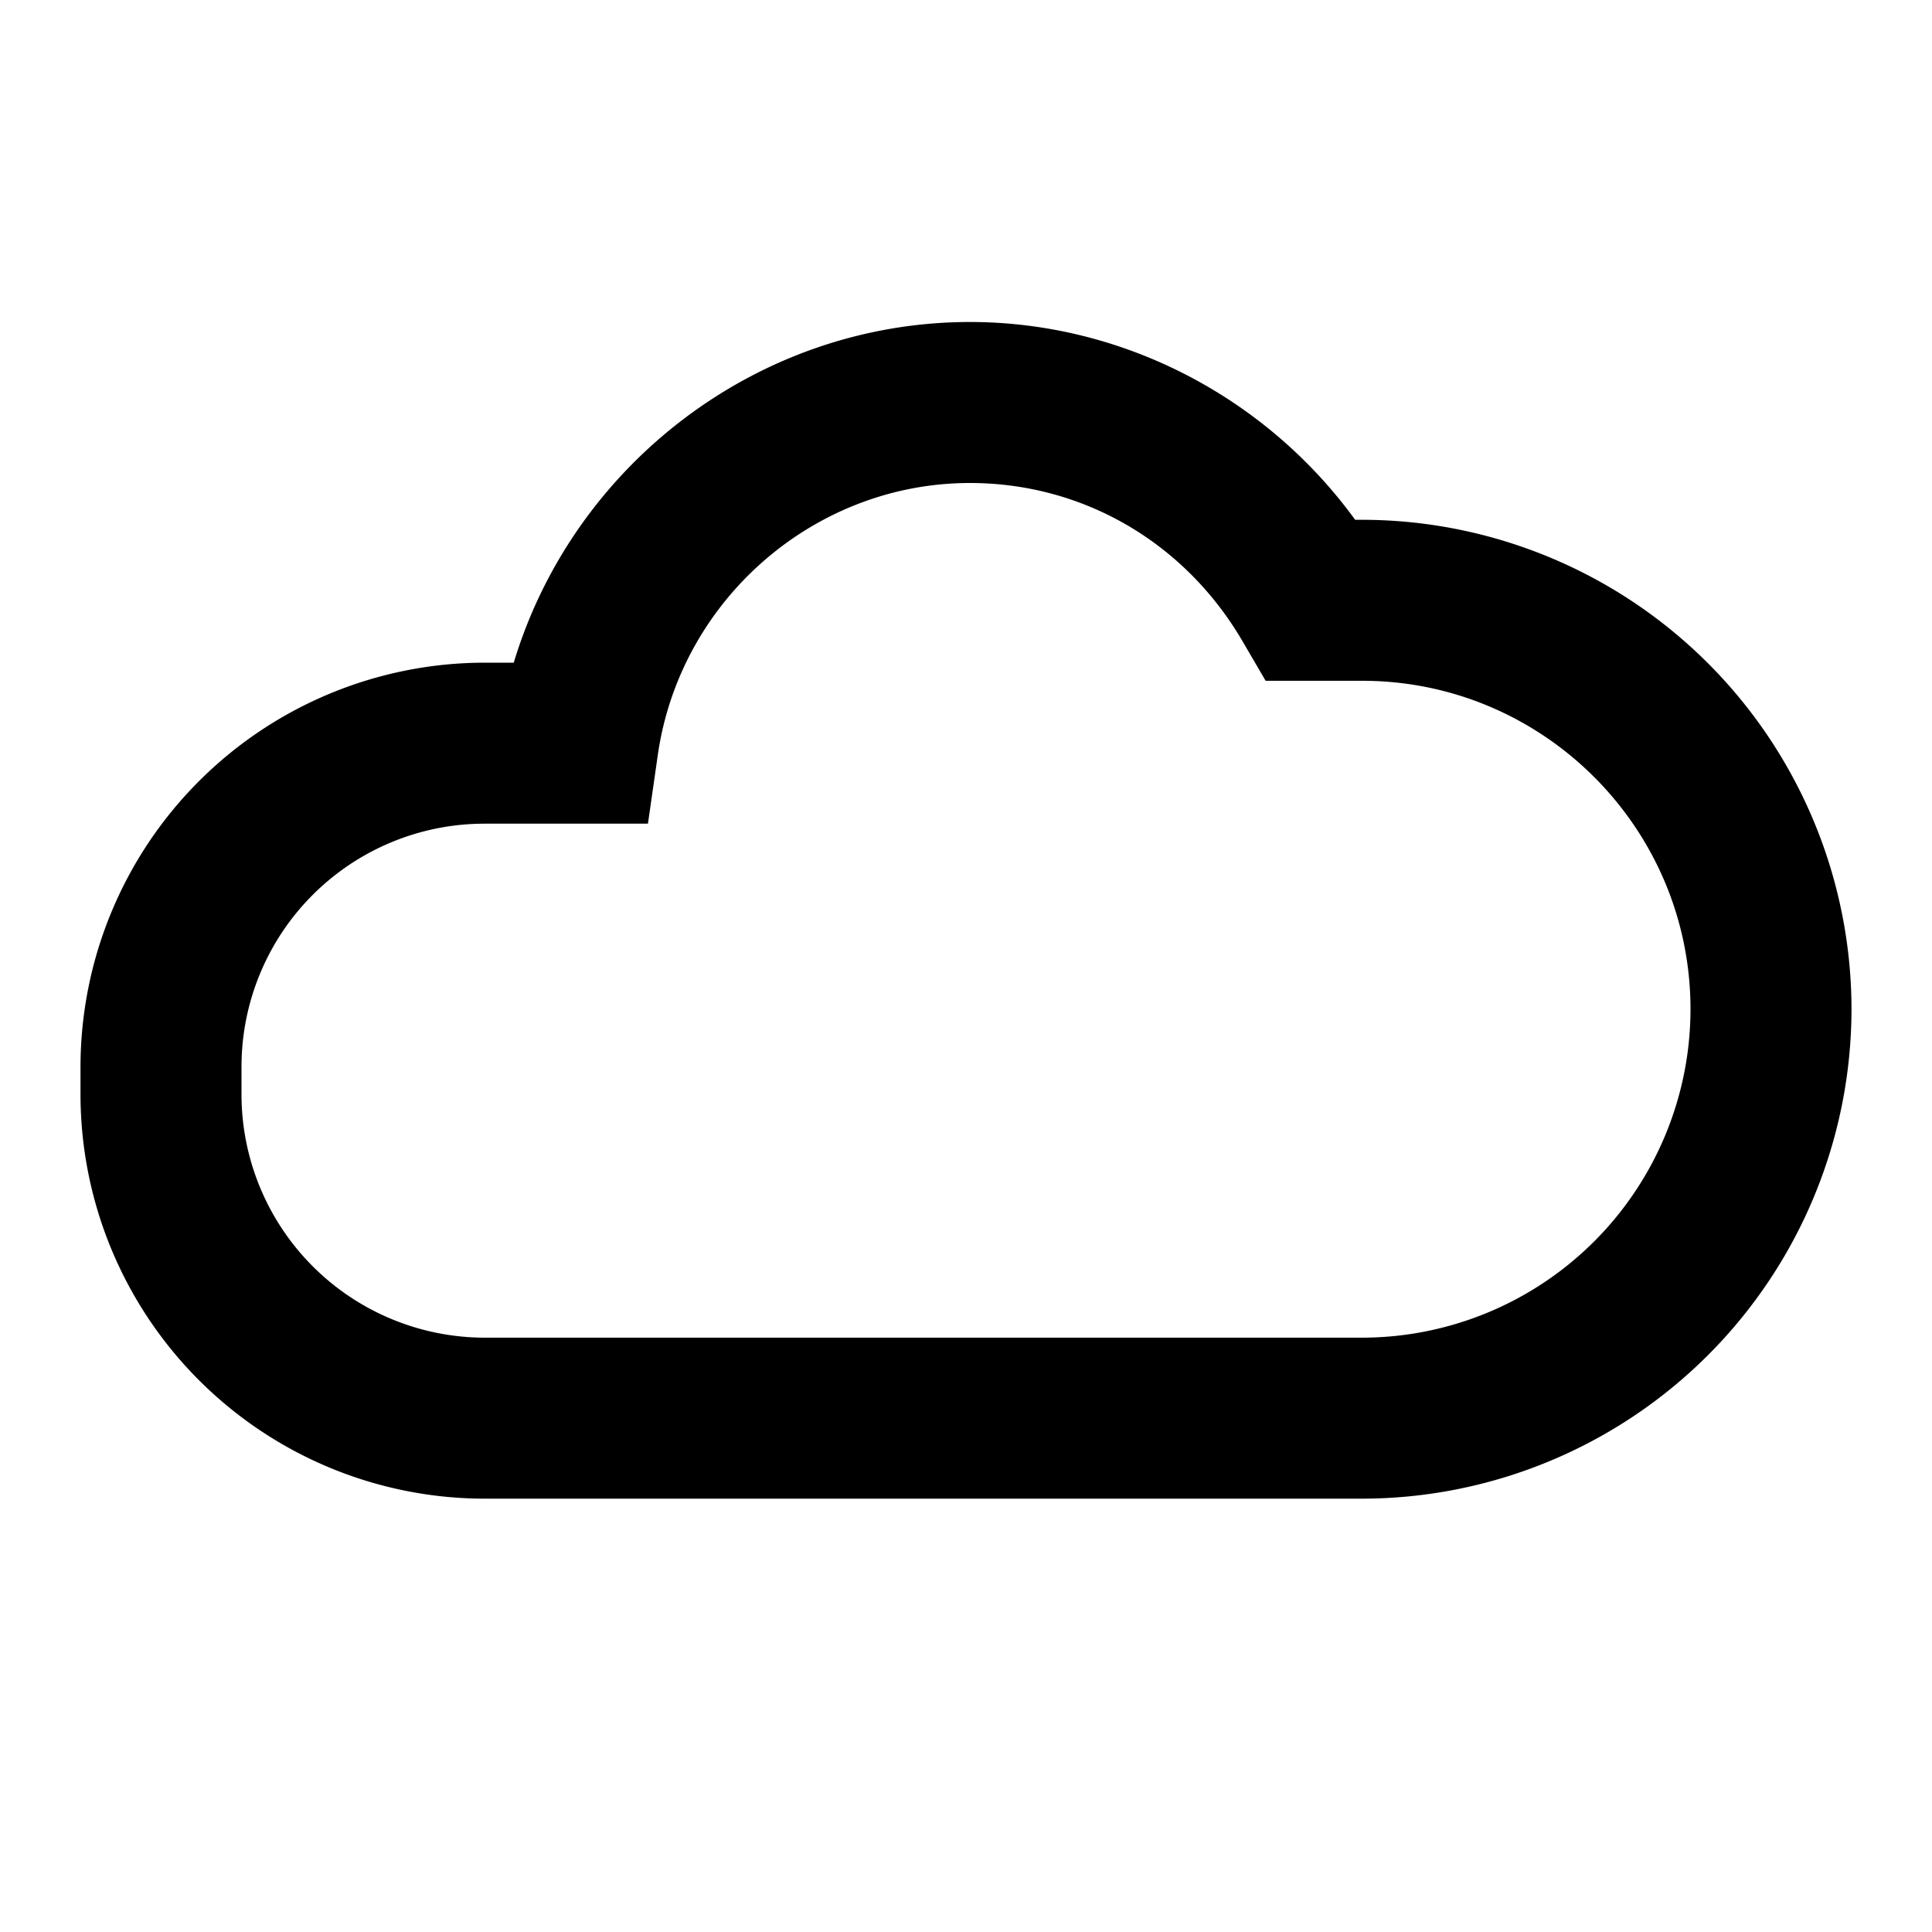 <svg xmlns="http://www.w3.org/2000/svg" width="24" height="24" fill="none" viewBox="0 0 24 24"><path fill="#313234" fill-rule="evenodd" d="M6.019 10.232A3.02 3.02 0 0 0 3 13.252v.344a3.024 3.024 0 0 0 3.019 3.021h10.902A4.084 4.084 0 0 0 21 12.537c0-2.25-1.83-4.08-4.079-4.08h-1.199l-.289-.495C14.713 6.733 13.448 6 12.049 6 10.116 6 8.45 7.451 8.172 9.375l-.123.857zm10.902 8.385H6.019A5.025 5.025 0 0 1 1 13.597v-.345a5.025 5.025 0 0 1 5.019-5.02h.363C7.125 5.767 9.424 4 12.049 4c1.889 0 3.674.928 4.785 2.457h.087A6.086 6.086 0 0 1 23 12.537a6.087 6.087 0 0 1-6.079 6.08" clip-rule="evenodd" style="fill:#313234;fill:color(display-p3 .192 .196 .204);fill-opacity:1"/></svg>